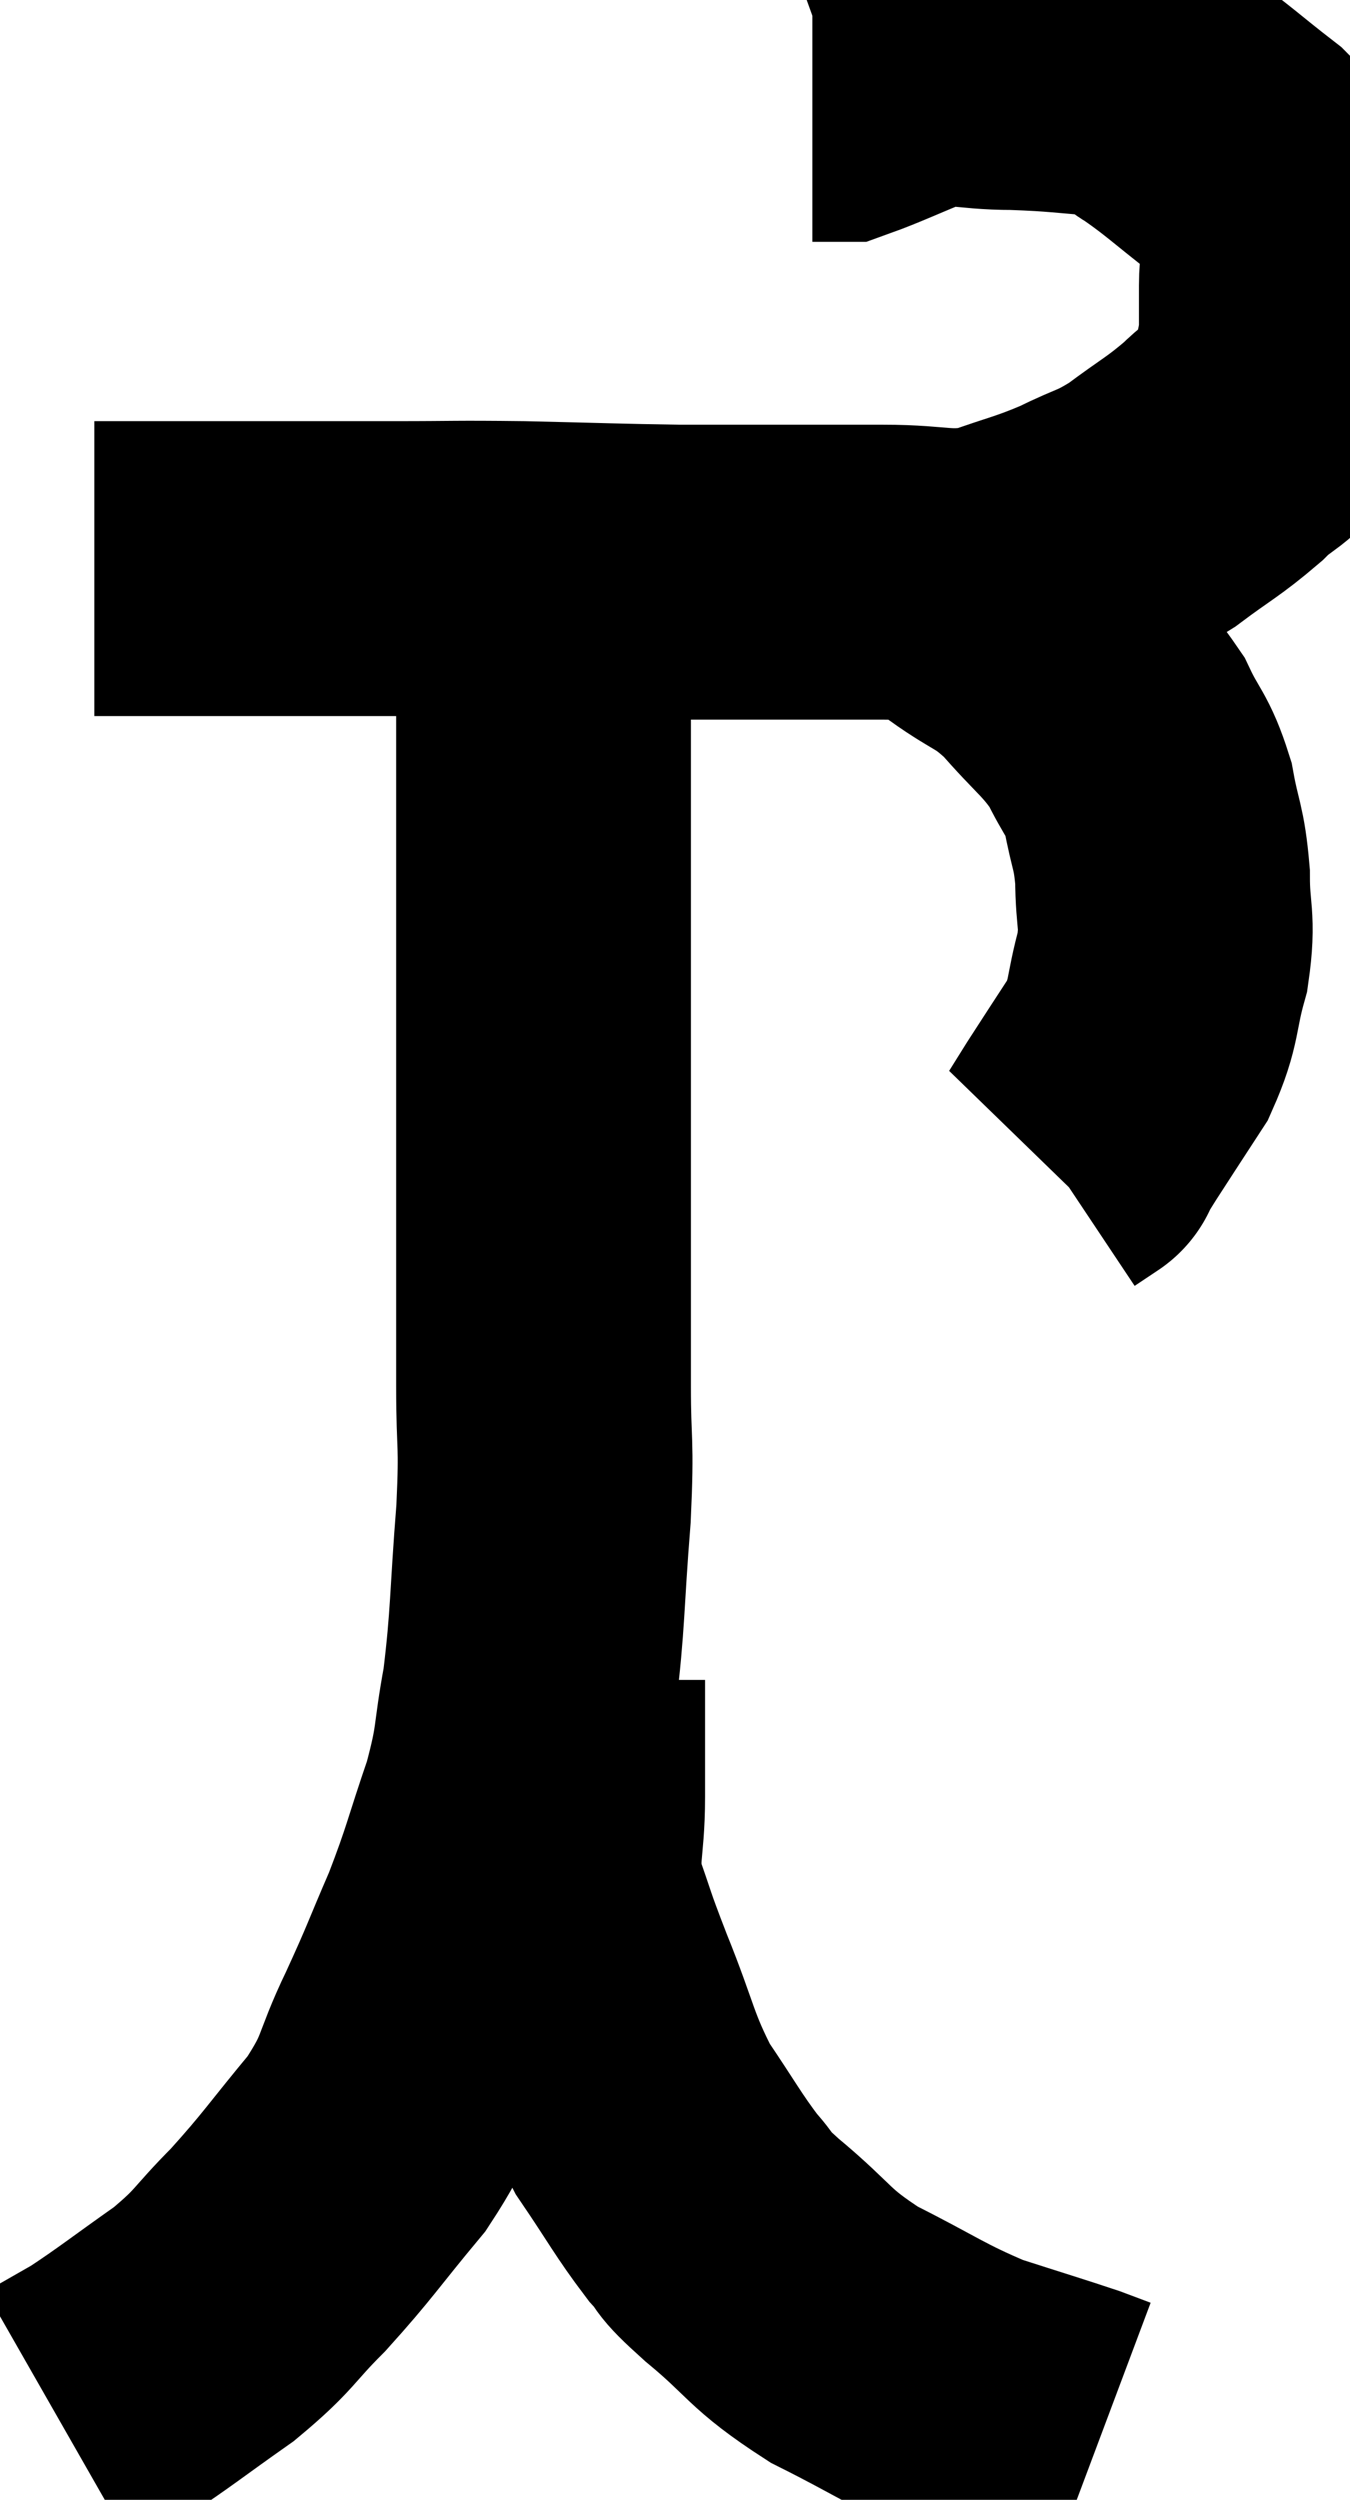 <svg xmlns="http://www.w3.org/2000/svg" viewBox="13.16 1.88 22.9 42.38" width="22.9" height="42.38"><path d="M 14.76 11.52 C 15.99 11.52, 15.945 11.52, 17.22 11.52 C 18.54 11.52, 18.66 11.52, 19.86 11.52 C 20.94 11.52, 20.82 11.505, 22.02 11.52 C 23.34 11.55, 23.64 11.565, 24.66 11.58 C 25.38 11.58, 25.23 11.58, 26.1 11.58 C 27.12 11.58, 27.165 11.58, 28.14 11.58 C 29.07 11.58, 29.16 11.715, 30 11.58 C 30.75 11.31, 30.825 11.325, 31.5 11.04 C 32.1 10.74, 32.1 10.815, 32.7 10.44 C 33.3 9.99, 33.39 9.975, 33.9 9.54 C 34.32 9.12, 34.47 9.195, 34.74 8.7 C 34.86 8.13, 34.92 8.055, 34.98 7.56 C 34.98 7.14, 34.98 7.215, 34.98 6.72 C 34.98 6.15, 35.16 6.12, 34.98 5.58 C 34.62 5.07, 34.77 5.07, 34.26 4.56 C 33.6 4.05, 33.48 3.915, 32.94 3.54 C 32.52 3.3, 32.745 3.21, 32.1 3.06 C 31.23 3, 31.2 2.97, 30.36 2.94 C 29.55 2.94, 29.475 2.805, 28.74 2.94 C 28.08 3.21, 27.795 3.345, 27.42 3.48 C 27.33 3.48, 27.36 3.48, 27.24 3.48 L 26.94 3.48" fill="none" stroke="black" stroke-width="5"></path><path d="M 28.98 11.28 C 29.34 11.67, 29.205 11.64, 29.7 12.06 C 30.33 12.51, 30.36 12.405, 30.96 12.96 C 31.53 13.62, 31.68 13.665, 32.1 14.28 C 32.37 14.85, 32.445 14.805, 32.64 15.42 C 32.76 16.08, 32.82 16.05, 32.88 16.74 C 32.88 17.46, 32.985 17.445, 32.88 18.18 C 32.67 18.93, 32.76 19.005, 32.46 19.68 C 32.07 20.28, 31.95 20.46, 31.68 20.88 C 31.53 21.12, 31.455 21.24, 31.38 21.36 C 31.38 21.36, 31.47 21.3, 31.38 21.36 L 31.02 21.6" fill="none" stroke="black" stroke-width="5"></path><path d="M 21.9 11.64 C 22.14 12.09, 22.26 11.895, 22.38 12.54 C 22.38 13.38, 22.38 12.87, 22.38 14.22 C 22.38 16.08, 22.38 16.38, 22.38 17.94 C 22.38 19.2, 22.38 19.11, 22.38 20.46 C 22.38 21.9, 22.38 22.11, 22.38 23.34 C 22.38 24.36, 22.38 24.33, 22.38 25.38 C 22.38 26.46, 22.44 26.25, 22.38 27.54 C 22.26 29.04, 22.29 29.31, 22.14 30.54 C 21.96 31.5, 22.05 31.455, 21.78 32.46 C 21.42 33.51, 21.435 33.585, 21.06 34.56 C 20.67 35.46, 20.7 35.445, 20.28 36.36 C 19.83 37.29, 19.98 37.305, 19.38 38.22 C 18.63 39.12, 18.57 39.255, 17.88 40.02 C 17.25 40.65, 17.34 40.68, 16.62 41.28 C 15.81 41.85, 15.615 42.015, 15 42.42 C 14.58 42.66, 14.37 42.78, 14.16 42.9 C 14.16 42.9, 14.16 42.9, 14.16 42.9 L 14.16 42.9" fill="none" stroke="black" stroke-width="5"></path><path d="M 22.62 30.36 C 22.62 31.35, 22.62 31.41, 22.62 32.34 C 22.62 33.21, 22.485 33.27, 22.62 34.08 C 22.89 34.83, 22.8 34.65, 23.16 35.58 C 23.61 36.69, 23.58 36.87, 24.06 37.8 C 24.57 38.55, 24.66 38.745, 25.08 39.3 C 25.41 39.66, 25.14 39.48, 25.74 40.02 C 26.61 40.74, 26.505 40.83, 27.48 41.46 C 28.56 42, 28.68 42.135, 29.64 42.54 C 30.48 42.81, 30.78 42.9, 31.32 43.08 C 31.56 43.17, 31.68 43.215, 31.8 43.26 L 31.8 43.26" fill="none" stroke="black" stroke-width="5"></path></svg>